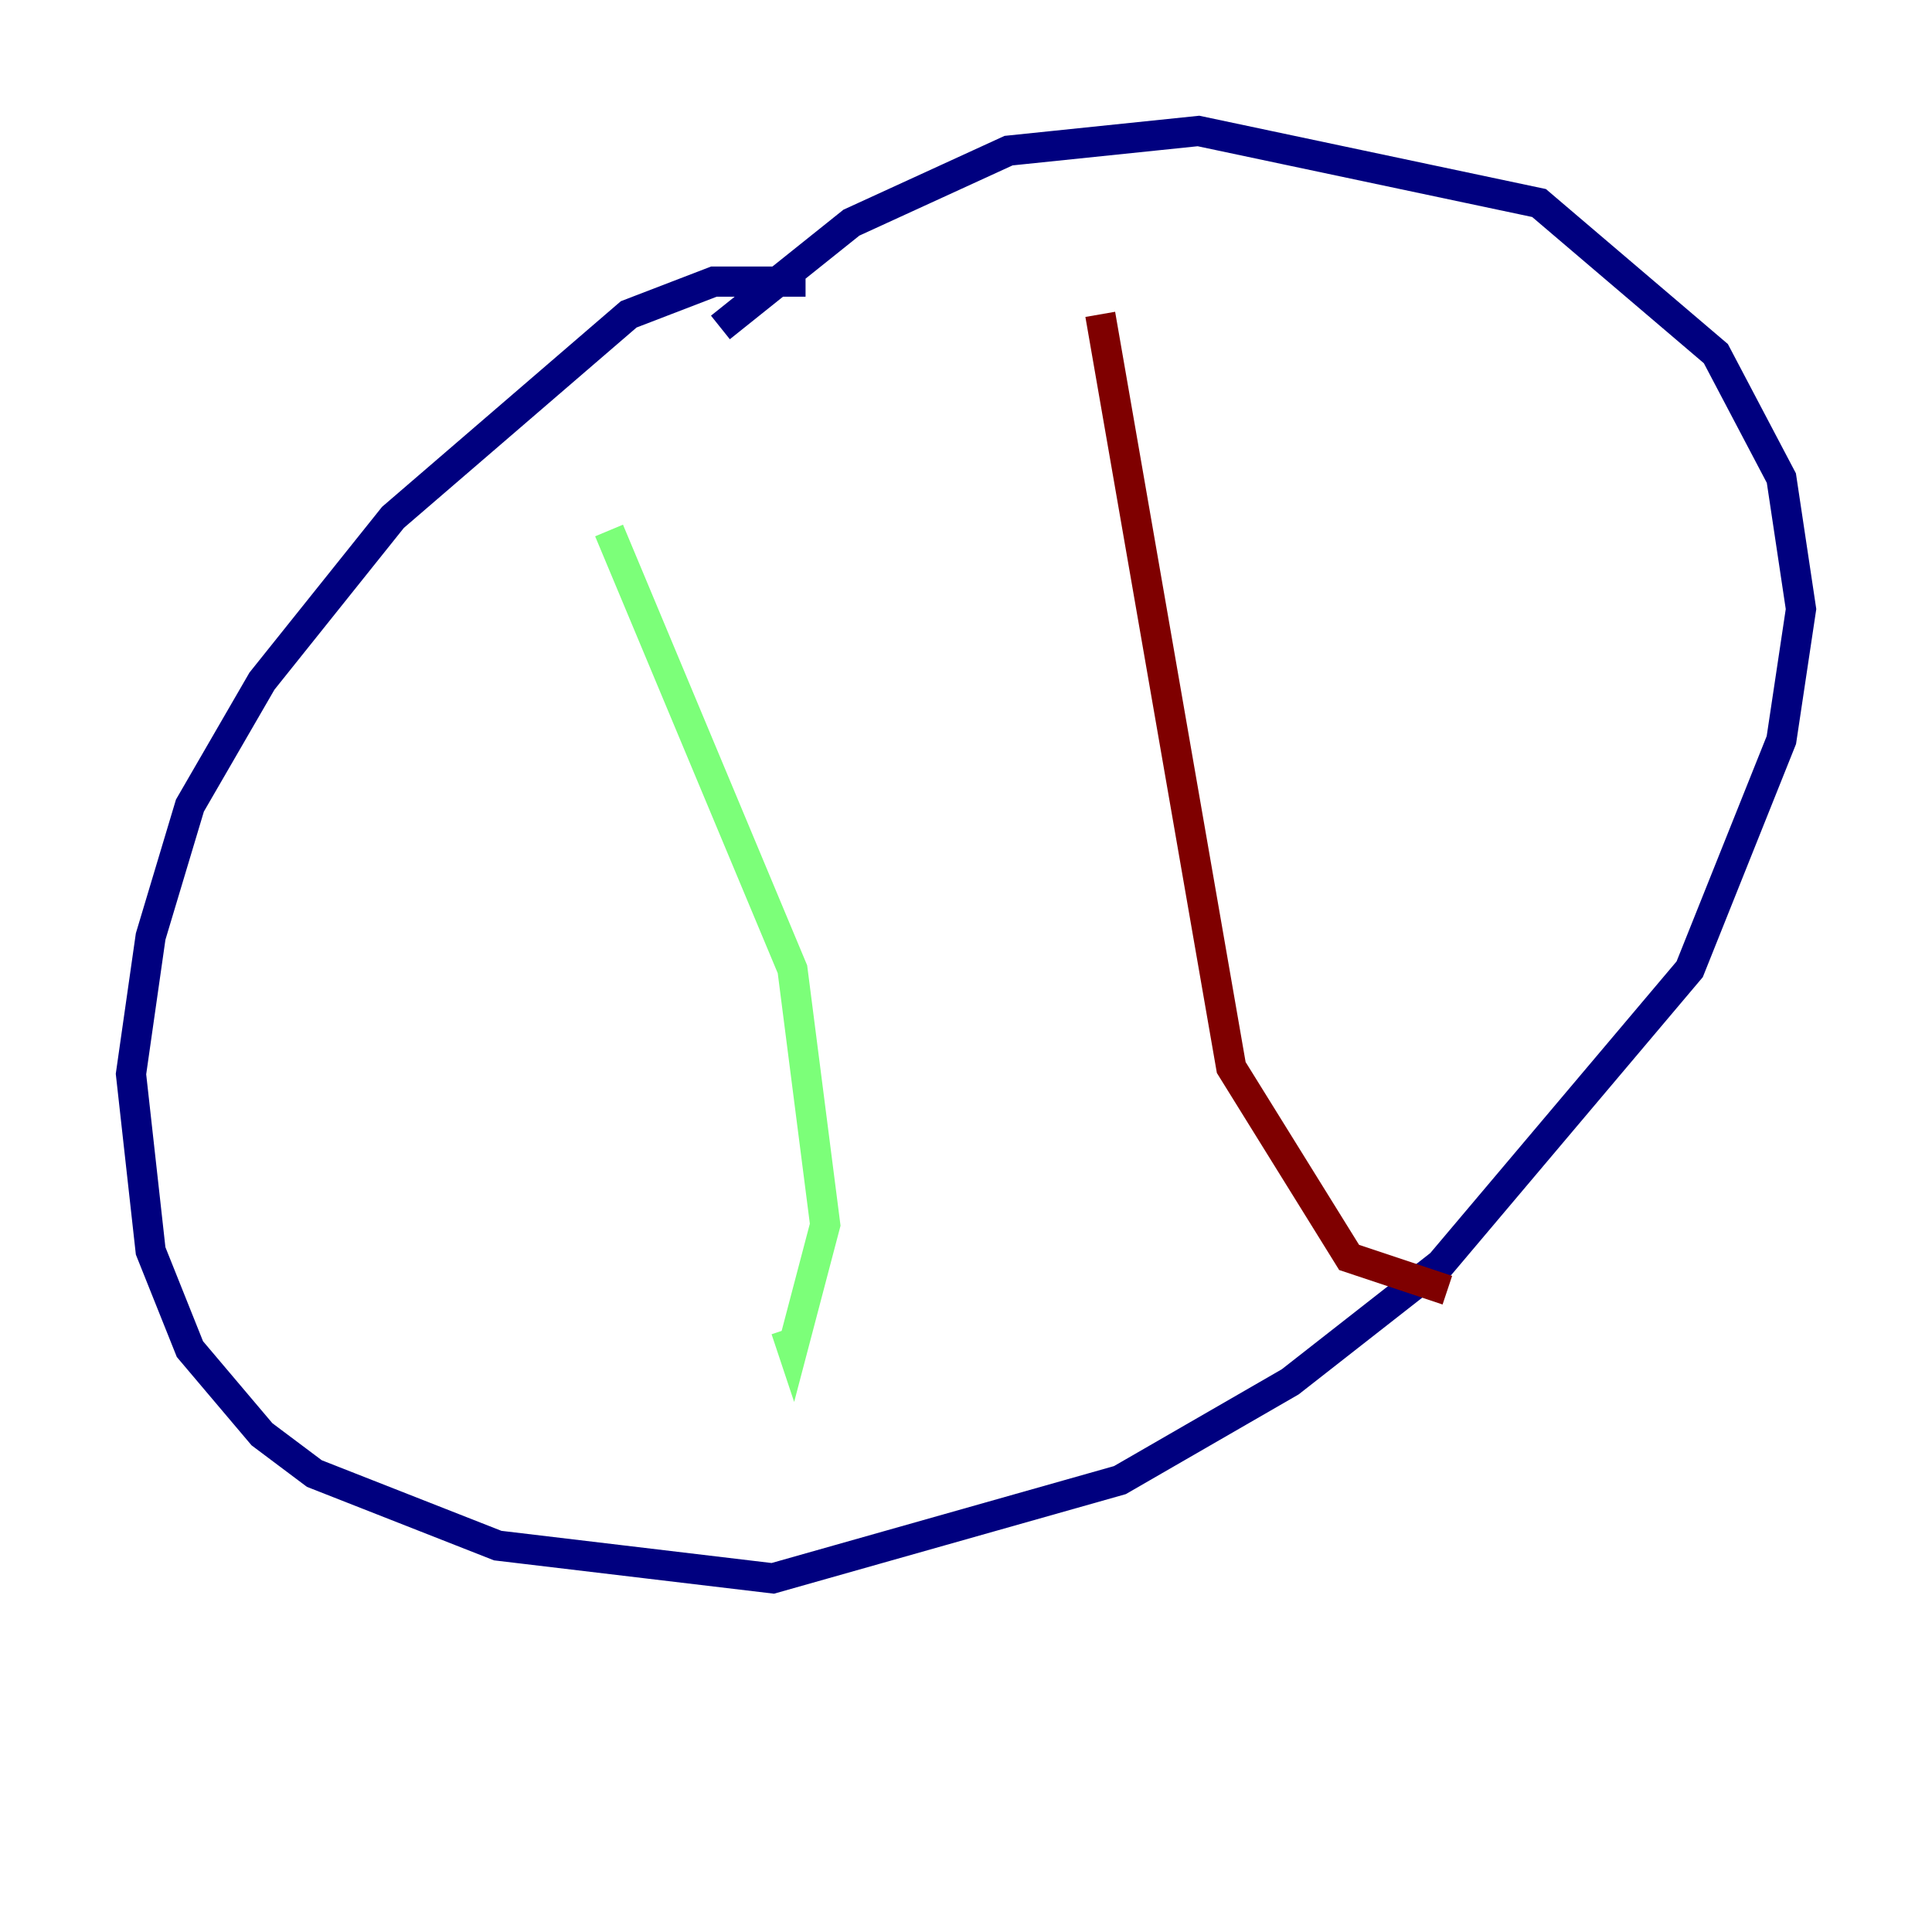 <?xml version="1.0" encoding="utf-8" ?>
<svg baseProfile="tiny" height="128" version="1.2" viewBox="0,0,128,128" width="128" xmlns="http://www.w3.org/2000/svg" xmlns:ev="http://www.w3.org/2001/xml-events" xmlns:xlink="http://www.w3.org/1999/xlink"><defs /><polyline fill="none" points="53.37,18.658 47.295,18.658 41.654,20.827 26.034,34.278 17.356,45.125 12.583,53.37 9.98,62.047 8.678,71.159 9.98,82.875 12.583,89.383 17.356,95.024 20.827,97.627 32.976,102.4 51.2,104.57 74.197,98.061 85.478,91.552 95.458,83.742 111.946,64.217 118.02,49.031 119.322,40.352 118.02,31.675 113.681,23.43 101.966,13.451 79.403,8.678 66.82,9.98 56.407,14.752 47.729,21.695" stroke="#00007f" stroke-width="2" /><polyline fill="none" points="40.352,35.146 52.502,64.217 54.671,81.139 52.502,89.383 52.068,88.081" stroke="#7cff79" stroke-width="2" /><polyline fill="none" points="72.895,20.827 81.573,70.725 89.383,83.308 95.891,85.478" stroke="#7f0000" stroke-width="2" /></svg>